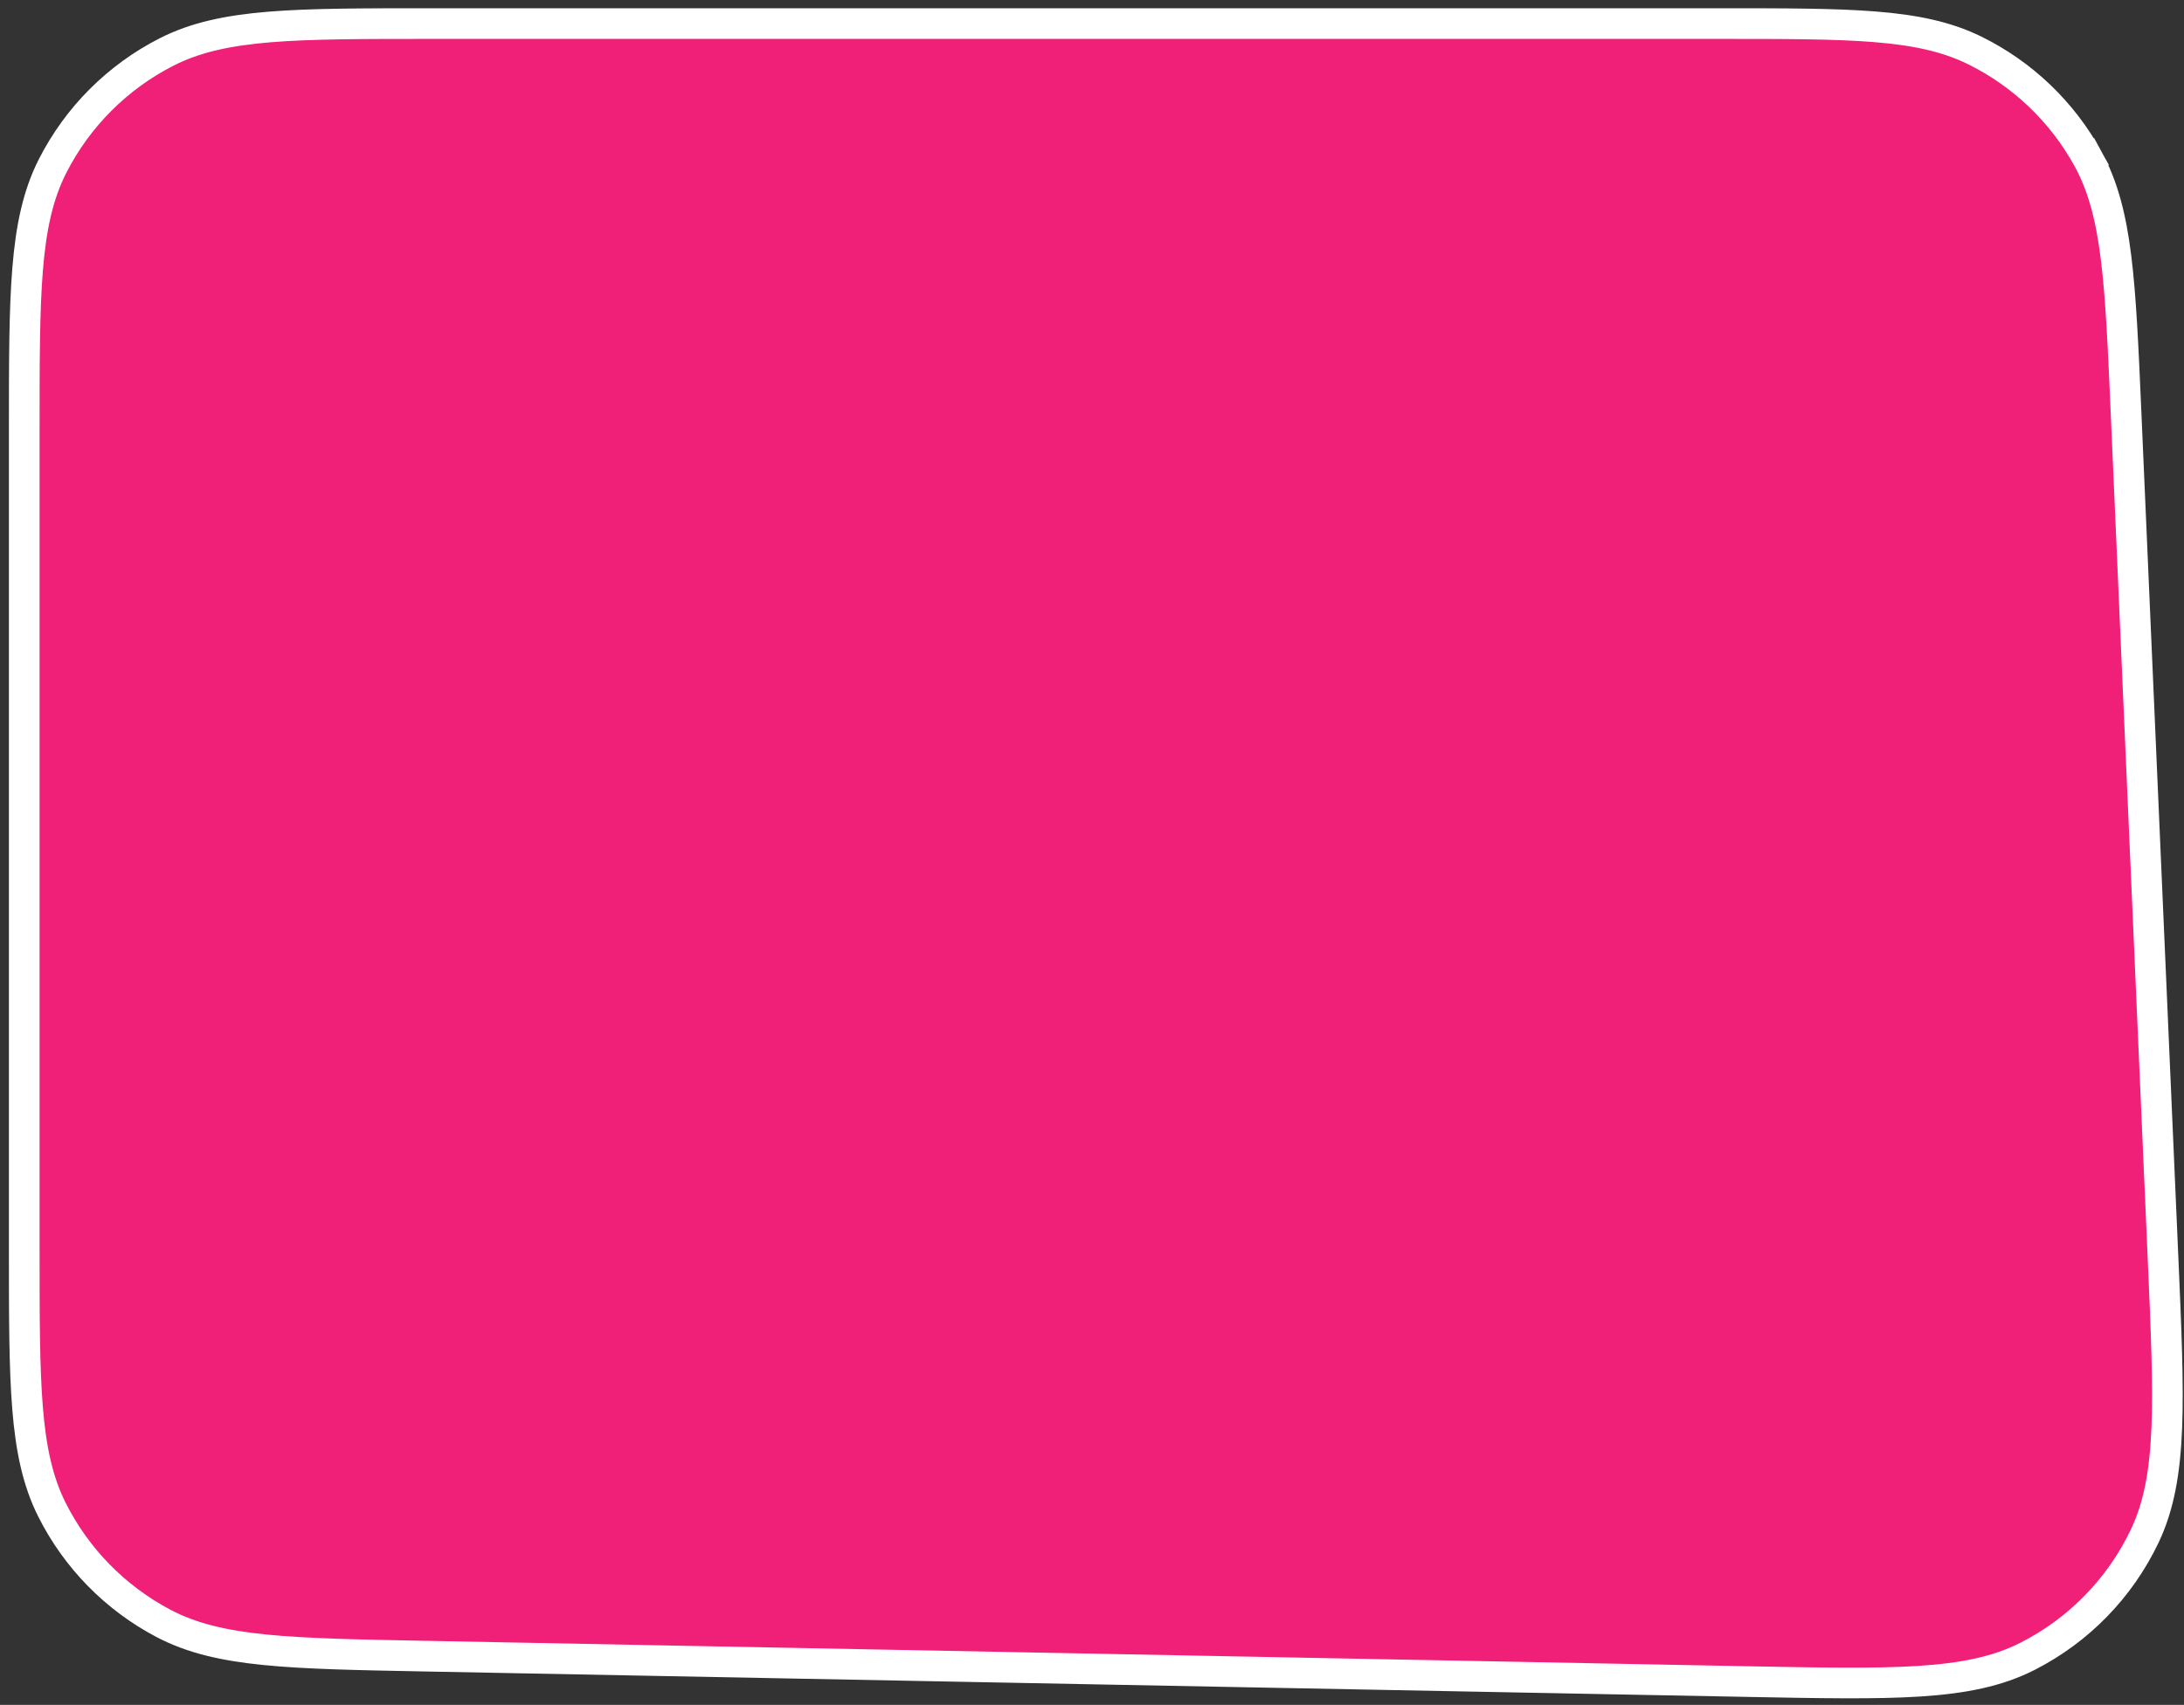 <svg width="187" height="146" viewBox="0 0 187 146" fill="none" xmlns="http://www.w3.org/2000/svg">
<rect x="0" y="0" width="187" height="146" fill="#333333" stroke="none"/>
<path d="M178.783 13.602L177.632 14.233L178.783 13.602C176.58 9.586 173.194 6.346 169.087 4.32C166.68 3.134 163.983 2.571 160.526 2.294C157.098 2.019 152.814 2.019 147.21 2.019H147.15H37H36.939C31.108 2.019 26.652 2.019 23.096 2.309C19.512 2.602 16.726 3.197 14.263 4.451C10.063 6.591 6.648 10.006 4.508 14.206C3.254 16.668 2.659 19.454 2.366 23.039C2.076 26.595 2.076 31.051 2.076 36.882V36.943V106.907V106.967C2.076 112.697 2.076 117.077 2.359 120.577C2.645 124.104 3.226 126.851 4.45 129.289C6.54 133.449 9.877 136.851 13.996 139.02C16.41 140.291 19.145 140.924 22.667 141.278C26.16 141.629 30.539 141.713 36.269 141.823L36.329 141.824L149.635 144.003L149.698 144.005C155.869 144.123 160.583 144.214 164.335 143.972C168.115 143.729 171.044 143.144 173.612 141.836C177.984 139.611 181.5 136.007 183.618 131.582C184.862 128.983 185.376 126.04 185.526 122.256C185.676 118.499 185.47 113.789 185.2 107.623L185.197 107.559L182.041 35.416L182.039 35.356C181.794 29.758 181.606 25.479 181.182 22.065C180.754 18.624 180.074 15.954 178.783 13.602Z" fill="#F01F77" stroke="white" stroke-width="2.626"/>
</svg>
